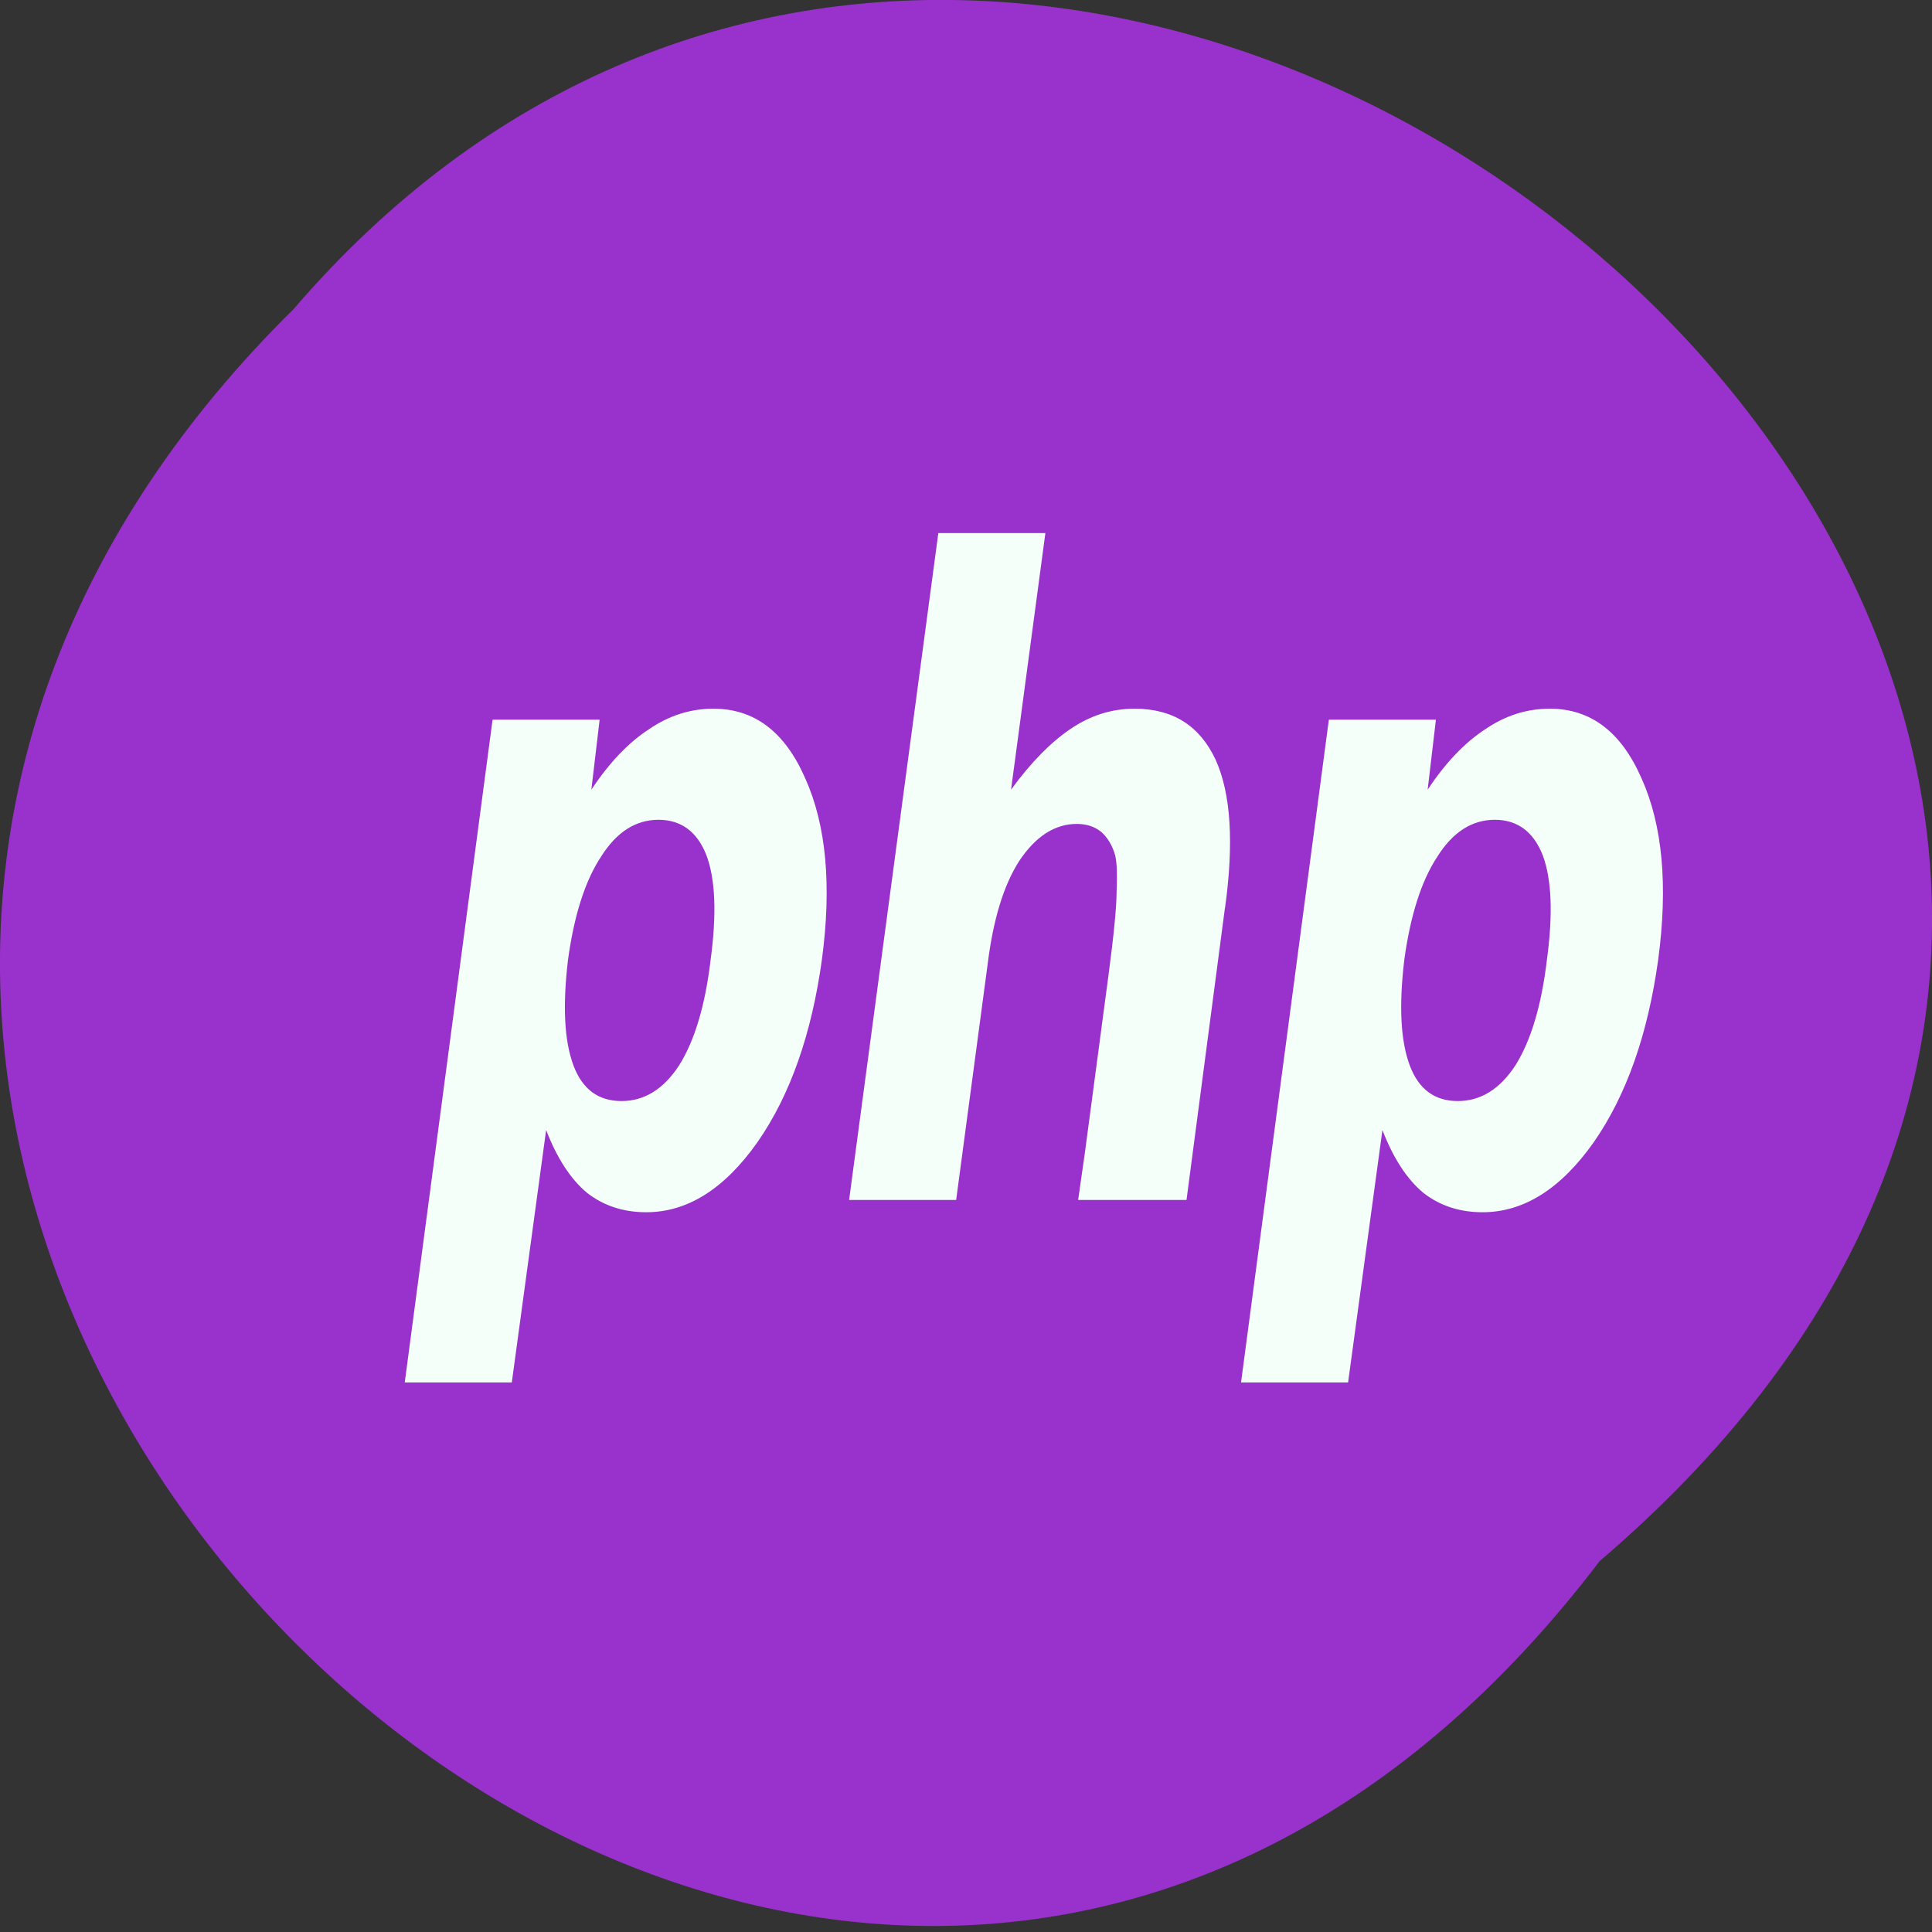 <svg xmlns="http://www.w3.org/2000/svg" viewBox="0 0 22 22"><rect x="0" y="0" width="22" height="22" fill="#333333" stroke="none"/><path d="m 18.215 17.777 c -8.902 11.711 -25.27 -4.004 -14.871 -14.258 c 8.887 -10.344 26.352 4.453 14.871 14.258" style="fill:#9931cc"/><g style="fill:#f4fffa"><path d="m 6.219 12.867 l -0.391 2.875 h -1.219 l 1 -7.547 h 1.219 l -0.094 0.797 c 0.207 -0.312 0.426 -0.539 0.656 -0.688 c 0.227 -0.156 0.473 -0.234 0.734 -0.234 c 0.469 0 0.816 0.266 1.047 0.797 c 0.238 0.531 0.301 1.219 0.188 2.062 c -0.117 0.844 -0.359 1.539 -0.734 2.078 c -0.375 0.531 -0.797 0.797 -1.266 0.797 c -0.262 0 -0.484 -0.074 -0.672 -0.219 c -0.188 -0.156 -0.344 -0.395 -0.469 -0.719 m 1.281 -3.531 c -0.262 0 -0.48 0.141 -0.656 0.422 c -0.18 0.273 -0.305 0.664 -0.375 1.172 c -0.062 0.523 -0.043 0.922 0.062 1.203 c 0.102 0.273 0.285 0.406 0.547 0.406 c 0.258 0 0.477 -0.133 0.656 -0.406 c 0.176 -0.281 0.297 -0.68 0.359 -1.203 c 0.07 -0.52 0.055 -0.914 -0.047 -1.188 c -0.105 -0.27 -0.289 -0.406 -0.547 -0.406"/><path d="m 13.949 10.336 l -0.438 3.328 h -1.234 l 0.078 -0.547 l 0.266 -2 c 0.062 -0.469 0.094 -0.789 0.094 -0.969 c 0.008 -0.188 0.004 -0.32 -0.016 -0.406 c -0.031 -0.113 -0.086 -0.203 -0.156 -0.266 c -0.074 -0.062 -0.168 -0.094 -0.281 -0.094 c -0.25 0 -0.469 0.141 -0.656 0.422 c -0.18 0.281 -0.297 0.672 -0.359 1.172 l -0.359 2.688 h -1.219 l 1.016 -7.594 h 1.219 l -0.391 2.922 c 0.227 -0.312 0.453 -0.539 0.672 -0.688 c 0.227 -0.156 0.473 -0.234 0.734 -0.234 c 0.438 0 0.742 0.195 0.922 0.578 c 0.176 0.387 0.211 0.949 0.109 1.688"/><path d="m 15.742 12.867 l -0.391 2.875 h -1.219 l 1 -7.547 h 1.219 l -0.094 0.797 c 0.207 -0.312 0.426 -0.539 0.656 -0.688 c 0.227 -0.156 0.473 -0.234 0.734 -0.234 c 0.469 0 0.816 0.266 1.047 0.797 c 0.238 0.531 0.301 1.219 0.188 2.062 c -0.117 0.844 -0.359 1.539 -0.734 2.078 c -0.375 0.531 -0.797 0.797 -1.266 0.797 c -0.262 0 -0.484 -0.074 -0.672 -0.219 c -0.188 -0.156 -0.344 -0.395 -0.469 -0.719 m 1.281 -3.531 c -0.262 0 -0.48 0.141 -0.656 0.422 c -0.18 0.273 -0.305 0.664 -0.375 1.172 c -0.062 0.523 -0.043 0.922 0.062 1.203 c 0.102 0.273 0.285 0.406 0.547 0.406 c 0.258 0 0.477 -0.133 0.656 -0.406 c 0.176 -0.281 0.297 -0.68 0.359 -1.203 c 0.07 -0.52 0.055 -0.914 -0.047 -1.188 c -0.105 -0.27 -0.289 -0.406 -0.547 -0.406"/></g></svg>